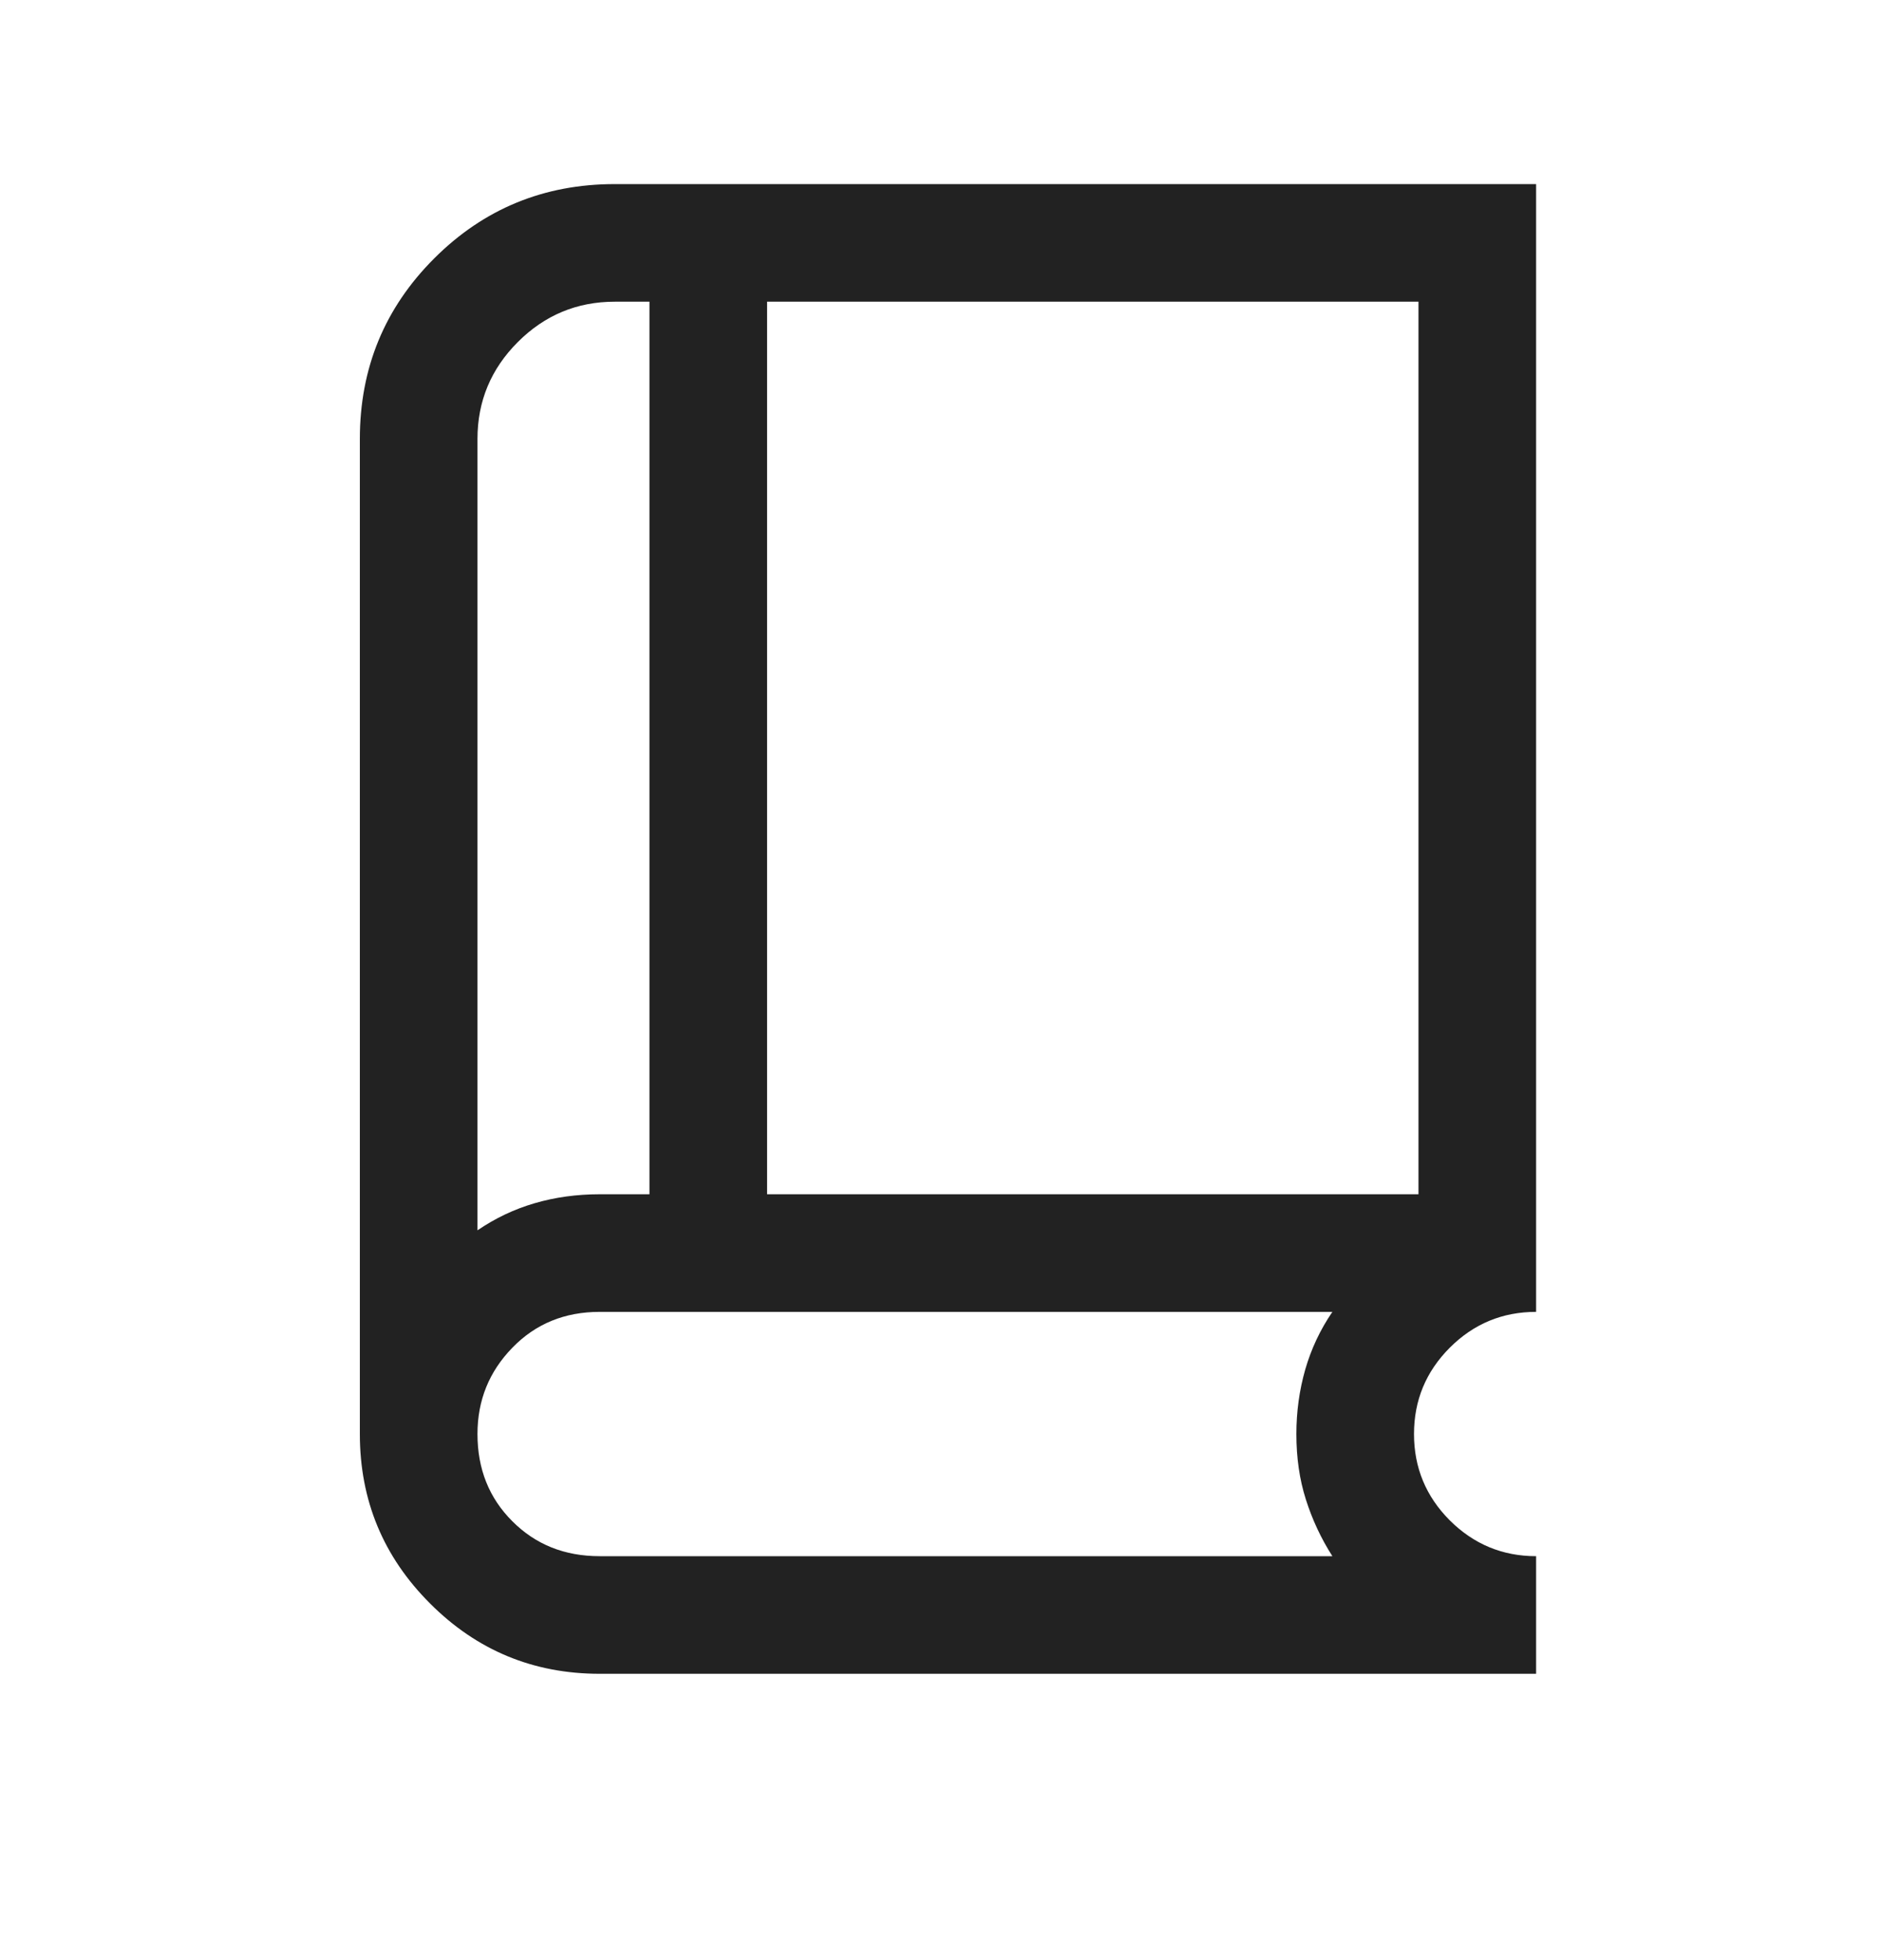 <svg width="24" height="25" viewBox="0 0 24 25" fill="none" xmlns="http://www.w3.org/2000/svg">
<mask id="mask0_2457_21496" style="mask-type:alpha" maskUnits="userSpaceOnUse" x="0" y="0" width="24" height="25">
<rect y="0.5" width="24" height="24" fill="#D9D9D9"/>
</mask>
<g mask="url(#mask0_2457_21496)">
<path d="M7.647 21.348C6.802 21.348 6.081 21.049 5.485 20.452C4.888 19.856 4.589 19.135 4.589 18.29V5.598C4.589 4.695 4.905 3.928 5.537 3.296C6.169 2.664 6.937 2.348 7.839 2.348H19.589V16.732C19.16 16.732 18.793 16.884 18.488 17.189C18.184 17.494 18.032 17.86 18.032 18.29C18.032 18.719 18.184 19.086 18.488 19.391C18.793 19.695 19.16 19.848 19.589 19.848V21.348H7.647ZM6.089 15.692C6.316 15.537 6.56 15.421 6.819 15.346C7.079 15.27 7.355 15.232 7.647 15.232H8.282V3.848H7.839C7.359 3.848 6.947 4.019 6.604 4.362C6.261 4.705 6.089 5.117 6.089 5.598V15.692ZM9.782 15.232H18.089V3.848H9.782V15.232ZM7.647 19.848H16.991C16.846 19.621 16.734 19.38 16.653 19.125C16.572 18.871 16.532 18.593 16.532 18.29C16.532 18.004 16.57 17.73 16.645 17.467C16.721 17.204 16.836 16.959 16.991 16.732H7.647C7.201 16.732 6.83 16.884 6.534 17.189C6.237 17.494 6.089 17.86 6.089 18.29C6.089 18.736 6.237 19.107 6.534 19.403C6.83 19.7 7.201 19.848 7.647 19.848Z" fill="#222222"/>
</g>
</svg>
